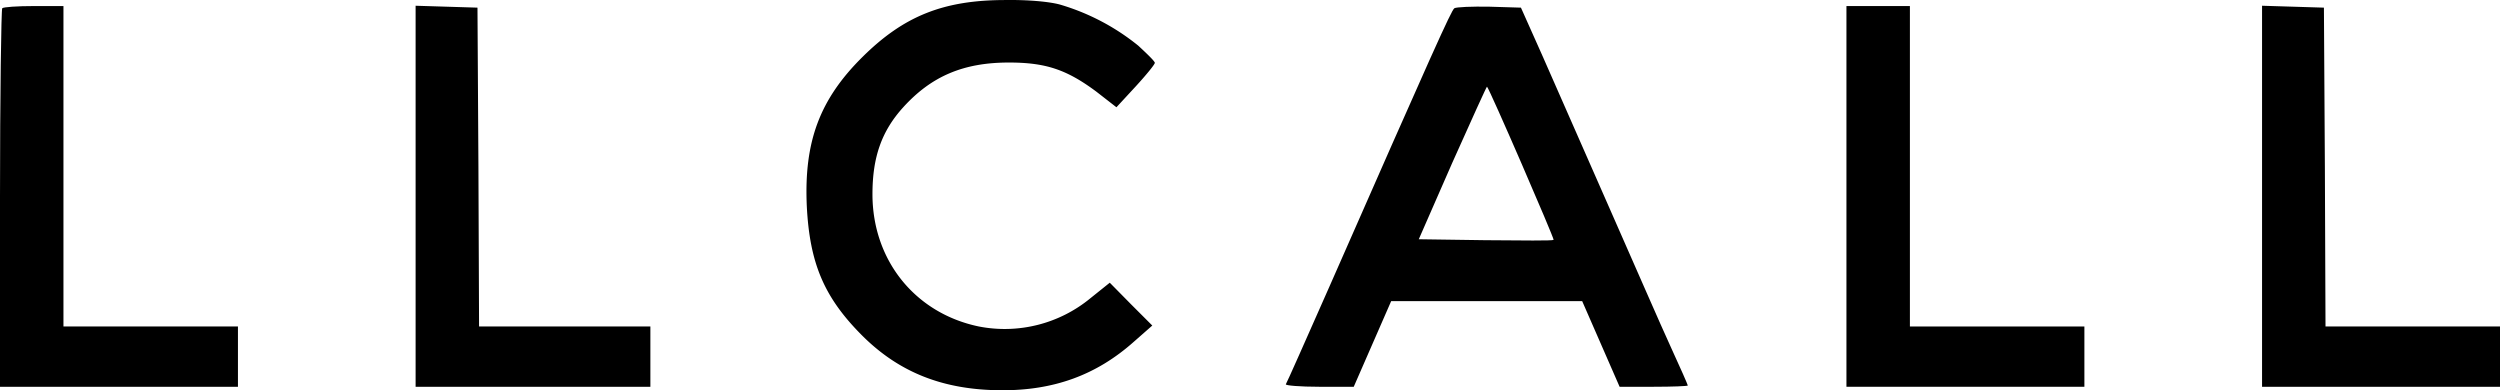 <svg xmlns="http://www.w3.org/2000/svg" viewBox="0 0 788 123.01"><g id="Слой_2" data-name="Слой 2"><g id="Слой_1-2" data-name="Слой 1"><path d="M318,19.71c11.6,0,18.2,2.2,27.6,9.2l6.3,4.9,6.1-6.6c3.3-3.6,6-6.9,6-7.4s-2.4-2.8-5.2-5.4a70.93,70.93,0,0,0-24.8-13c-3.4-.9-10-1.5-17-1.4-19.6,0-32.1,5-45.2,18-13.5,13.4-18.4,26.7-17.5,46.9.9,18,5.4,28.7,17.2,40.6s25.8,17.4,44,17.5c16.7.1,30.1-4.8,41.9-15.3l5.8-5.1-6.7-6.7-6.7-6.8L343.7,94a42.48,42.48,0,0,1-35.2,8.9C288.4,98.71,275,82,275,61.21c0-11.7,2.9-19.9,9.7-27.4C293.6,24,303.7,19.71,318,19.71Z"/><path d="M20,102.91V1.91H10.7c-5.2,0-9.7.3-10,.7s-.7,27.3-.7,60v59.3H75v-19H20Z"/><polygon points="151 102.91 150.8 52.61 150.5 2.41 140.8 2.11 131 1.81 131 61.91 131 121.91 168 121.91 205 121.91 205 112.41 205 102.91 178 102.91 151 102.91"/><path d="M507,64.91c-7.9-17.9-17.3-39.3-20.9-47.5l-6.7-15-9.9-.3c-5.5-.1-10.5.1-11.1.5-1,.8-6.6,13.2-39.4,87.8-7.3,16.5-13.4,30.3-13.7,30.7s4.5.8,10.5.8h10.9l5.9-13.5,5.9-13.5h60.2l5.9,13.5,5.9,13.5h10.7c6,0,10.8-.2,10.8-.4s-2.4-5.7-5.4-12.2S514.9,82.81,507,64.91Zm-38.8,10.8-21-.3,10.6-24.2c5.9-13.2,10.8-24,10.9-23.9.8.7,21.3,48,21,48.3S479.8,75.81,468.2,75.71Z"/><polygon points="602 102.91 602 52.41 602 1.91 592 1.91 582 1.91 582 61.91 582 121.91 619.5 121.91 657 121.91 657 112.41 657 102.91 629.5 102.91 602 102.91"/><polygon points="760.5 102.91 733 102.91 732.8 52.61 732.5 2.41 722.8 2.11 713 1.81 713 61.91 713 121.91 750.5 121.91 788 121.91 788 112.41 788 102.91 760.5 102.91"/></g></g></svg>